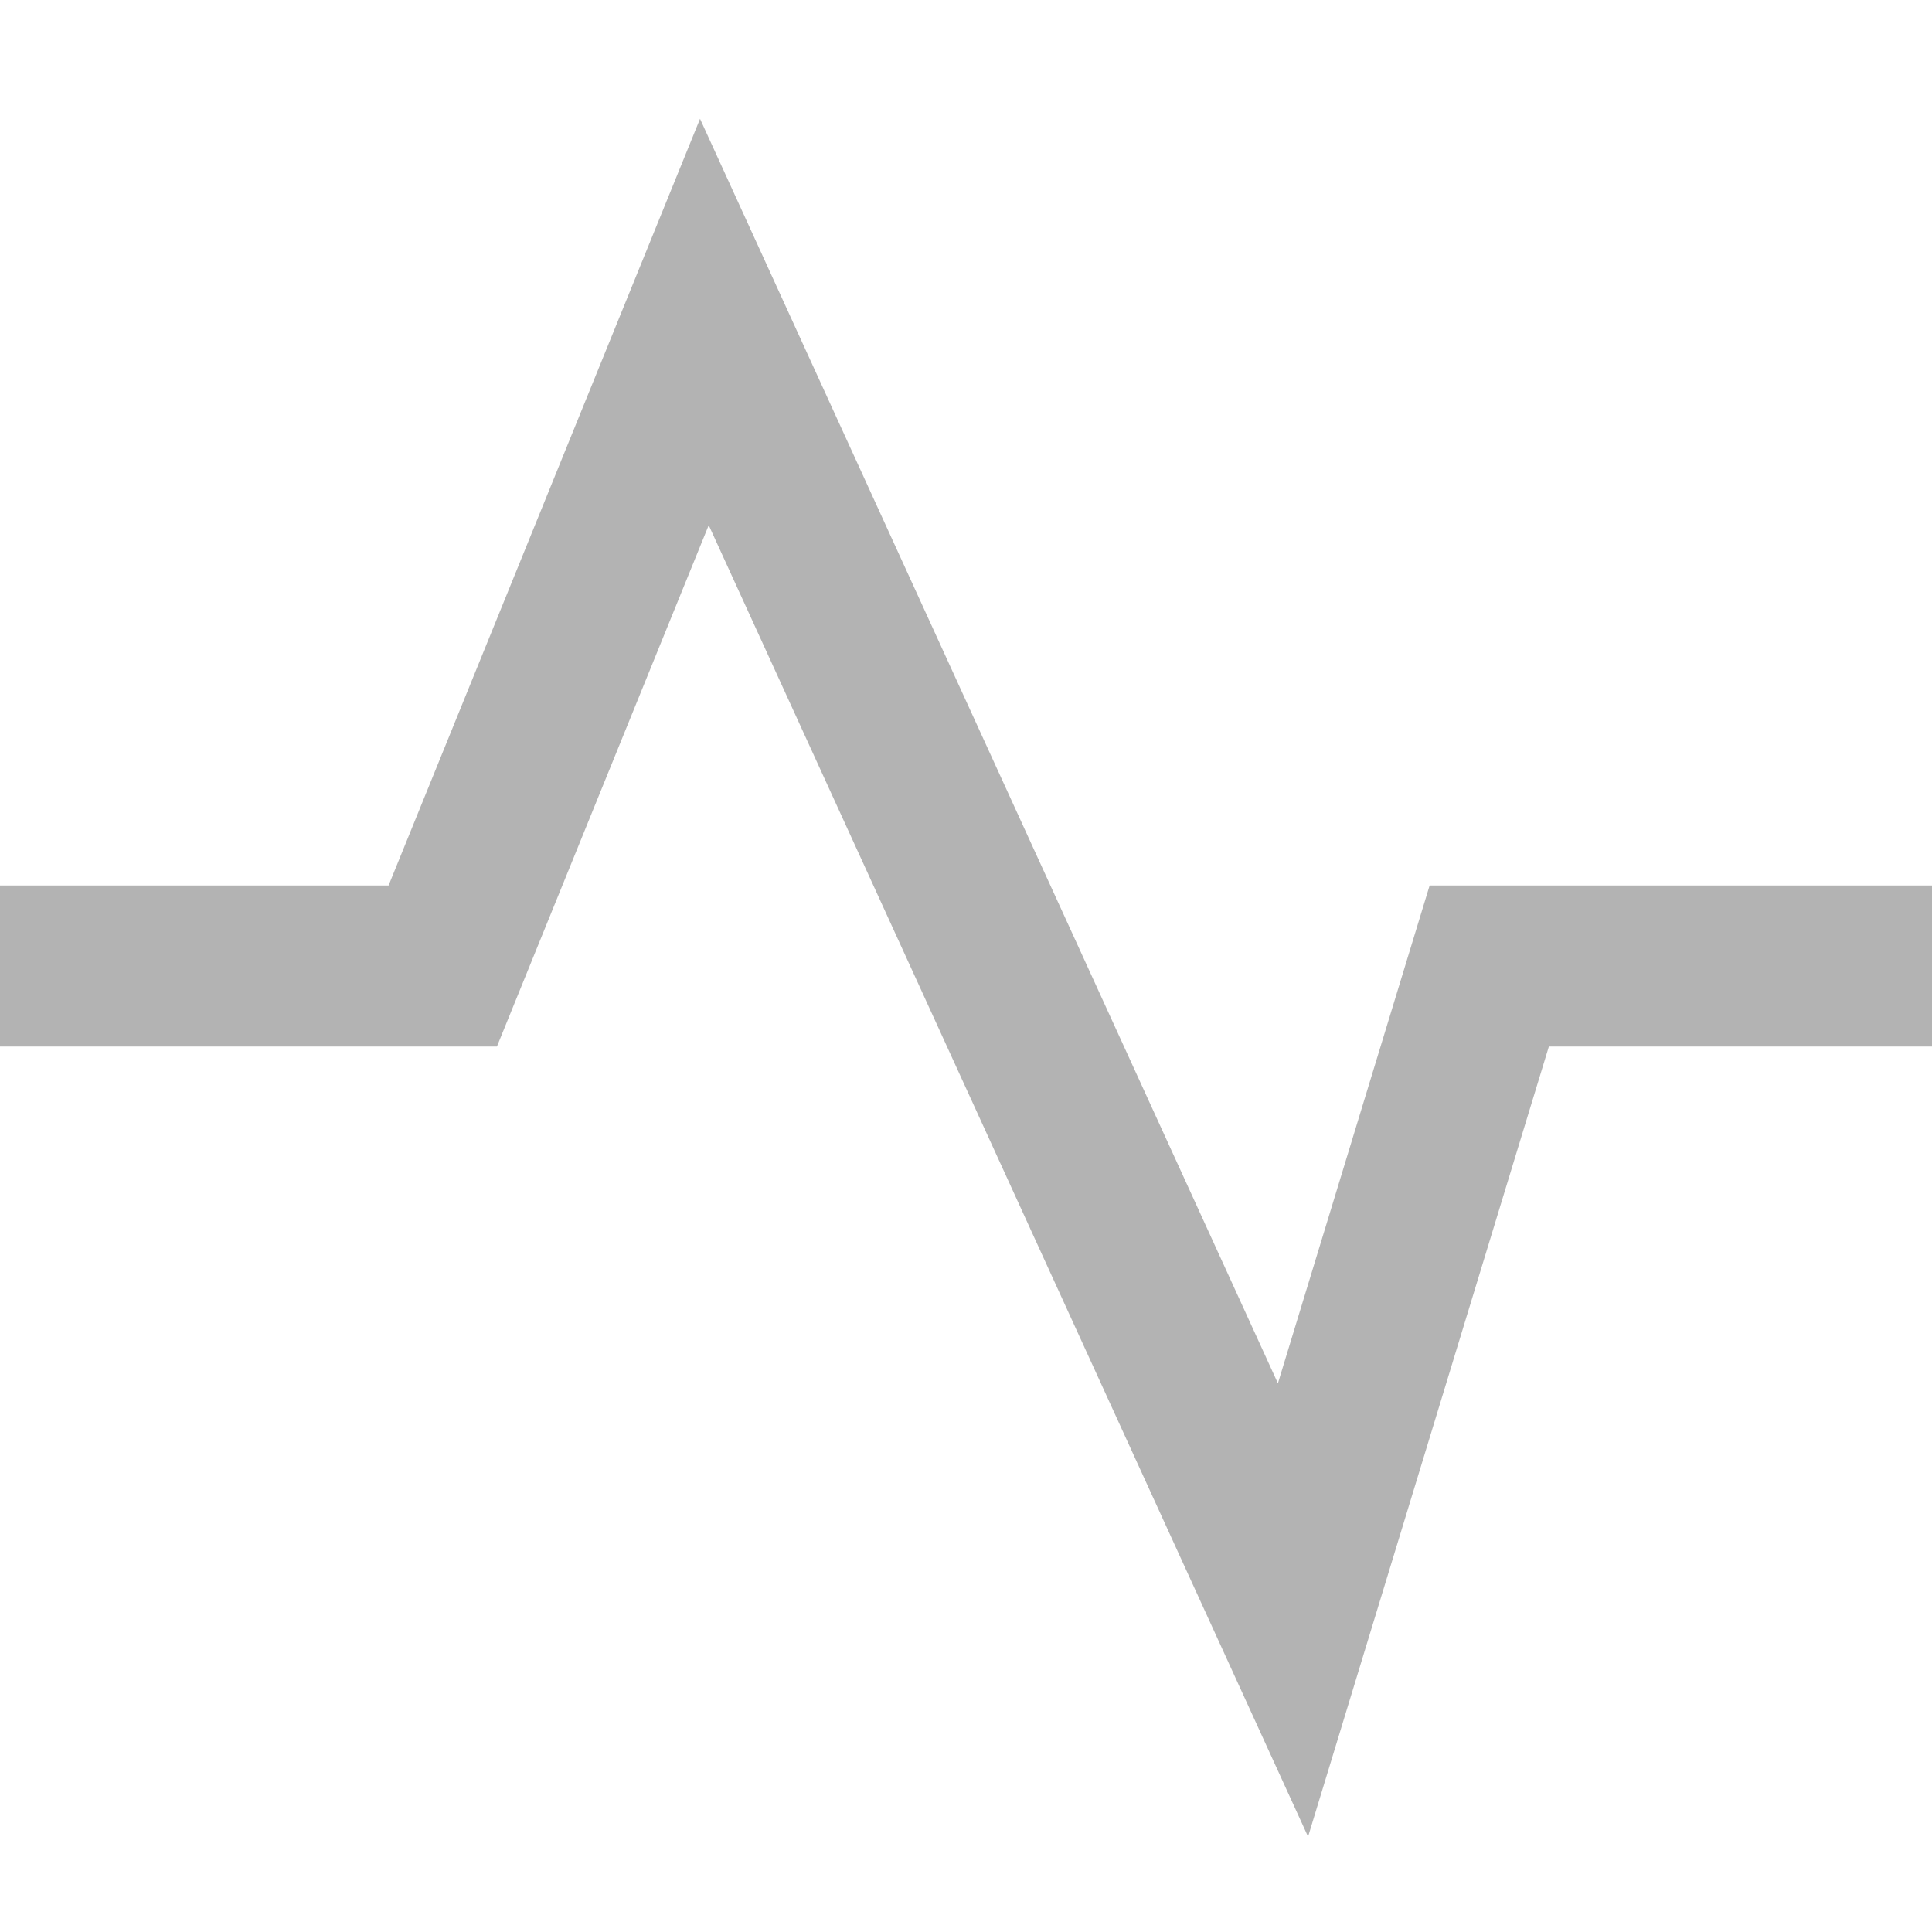 <svg width="24" height="24" viewBox="0 0 24 24" fill="none" xmlns="http://www.w3.org/2000/svg">
<g clip-path="url(#clip0_152_2412)">
<path d="M-1 12H5.5L8.75 4L16.062 20L18.5 12H25" stroke="#B3B3B3" stroke-width="2"/>
</g>
<defs>
<clipPath id="clip0_152_2412">
<rect width="24" height="24" fill="white"/>
</clipPath>
</defs>
</svg>
